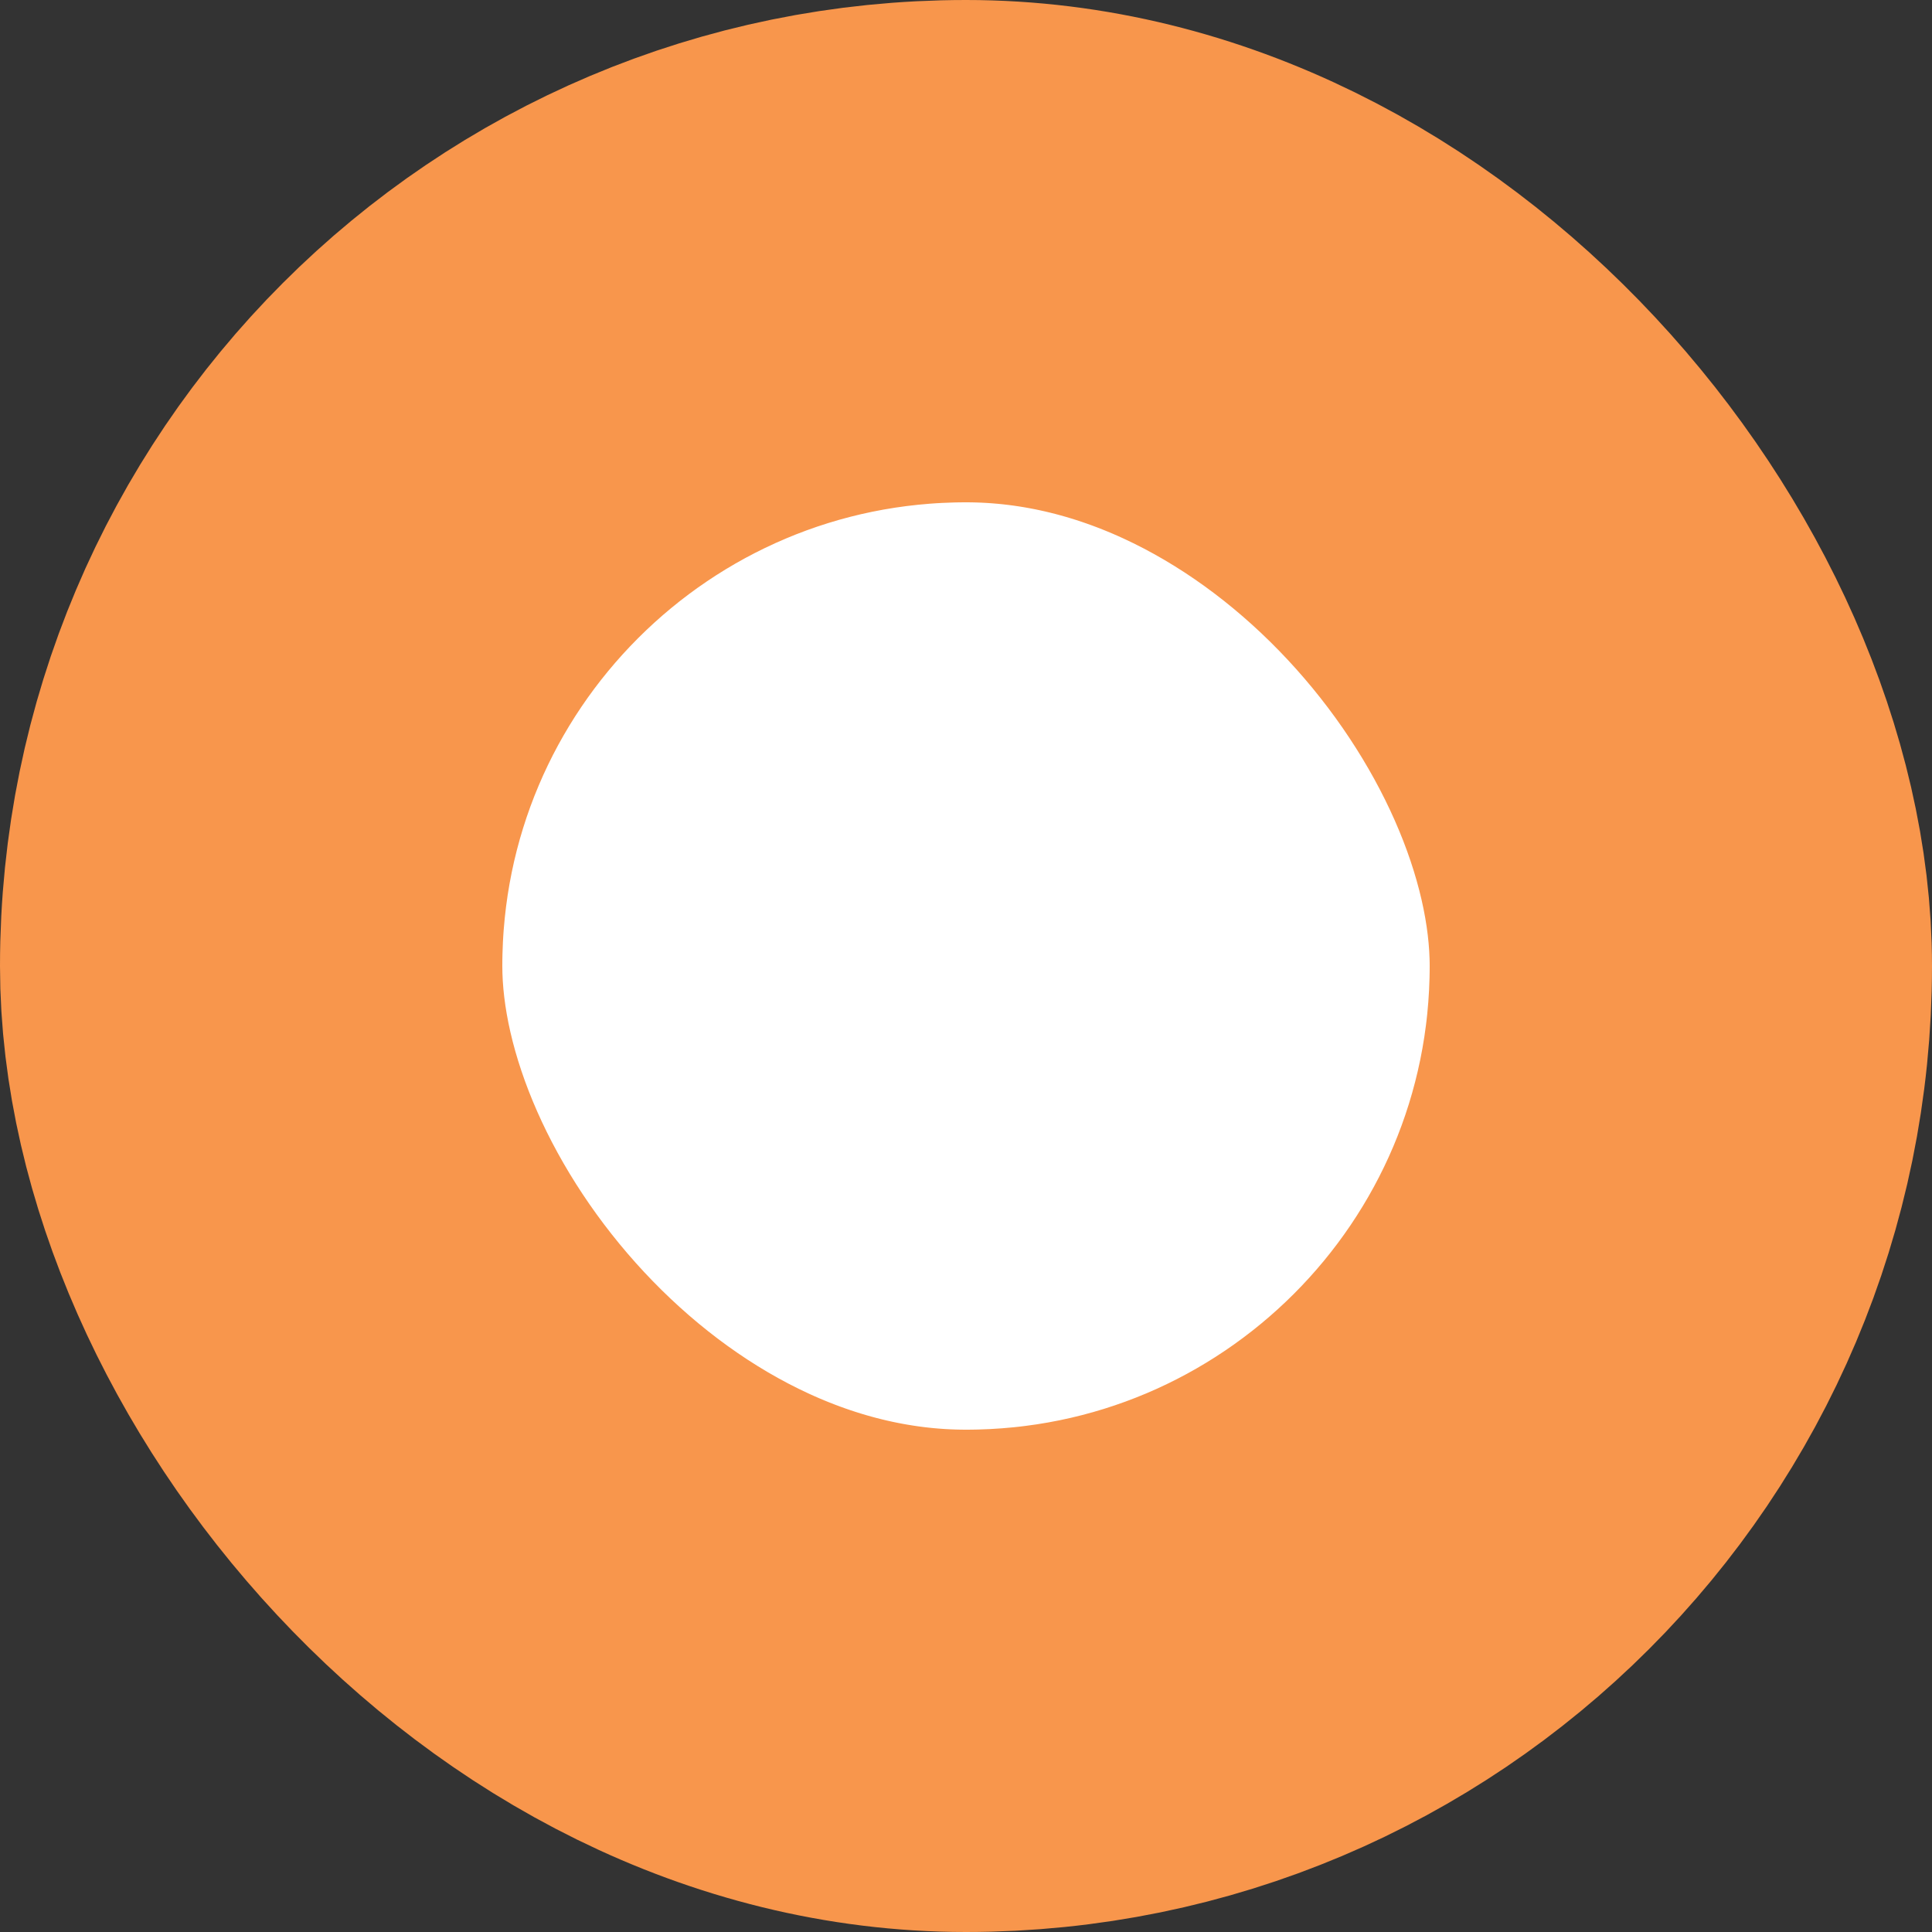 <svg width="50" height="50" viewBox="0 0 50 50" fill="none" xmlns="http://www.w3.org/2000/svg">
<rect x="0" y="0" width="50" height="50" fill="#333333" stroke="none"/>
<rect x="6.5" y="6.5" width="37" height="37" rx="18.5" fill="white" stroke="#F8964C" stroke-width="13"/>
</svg>
